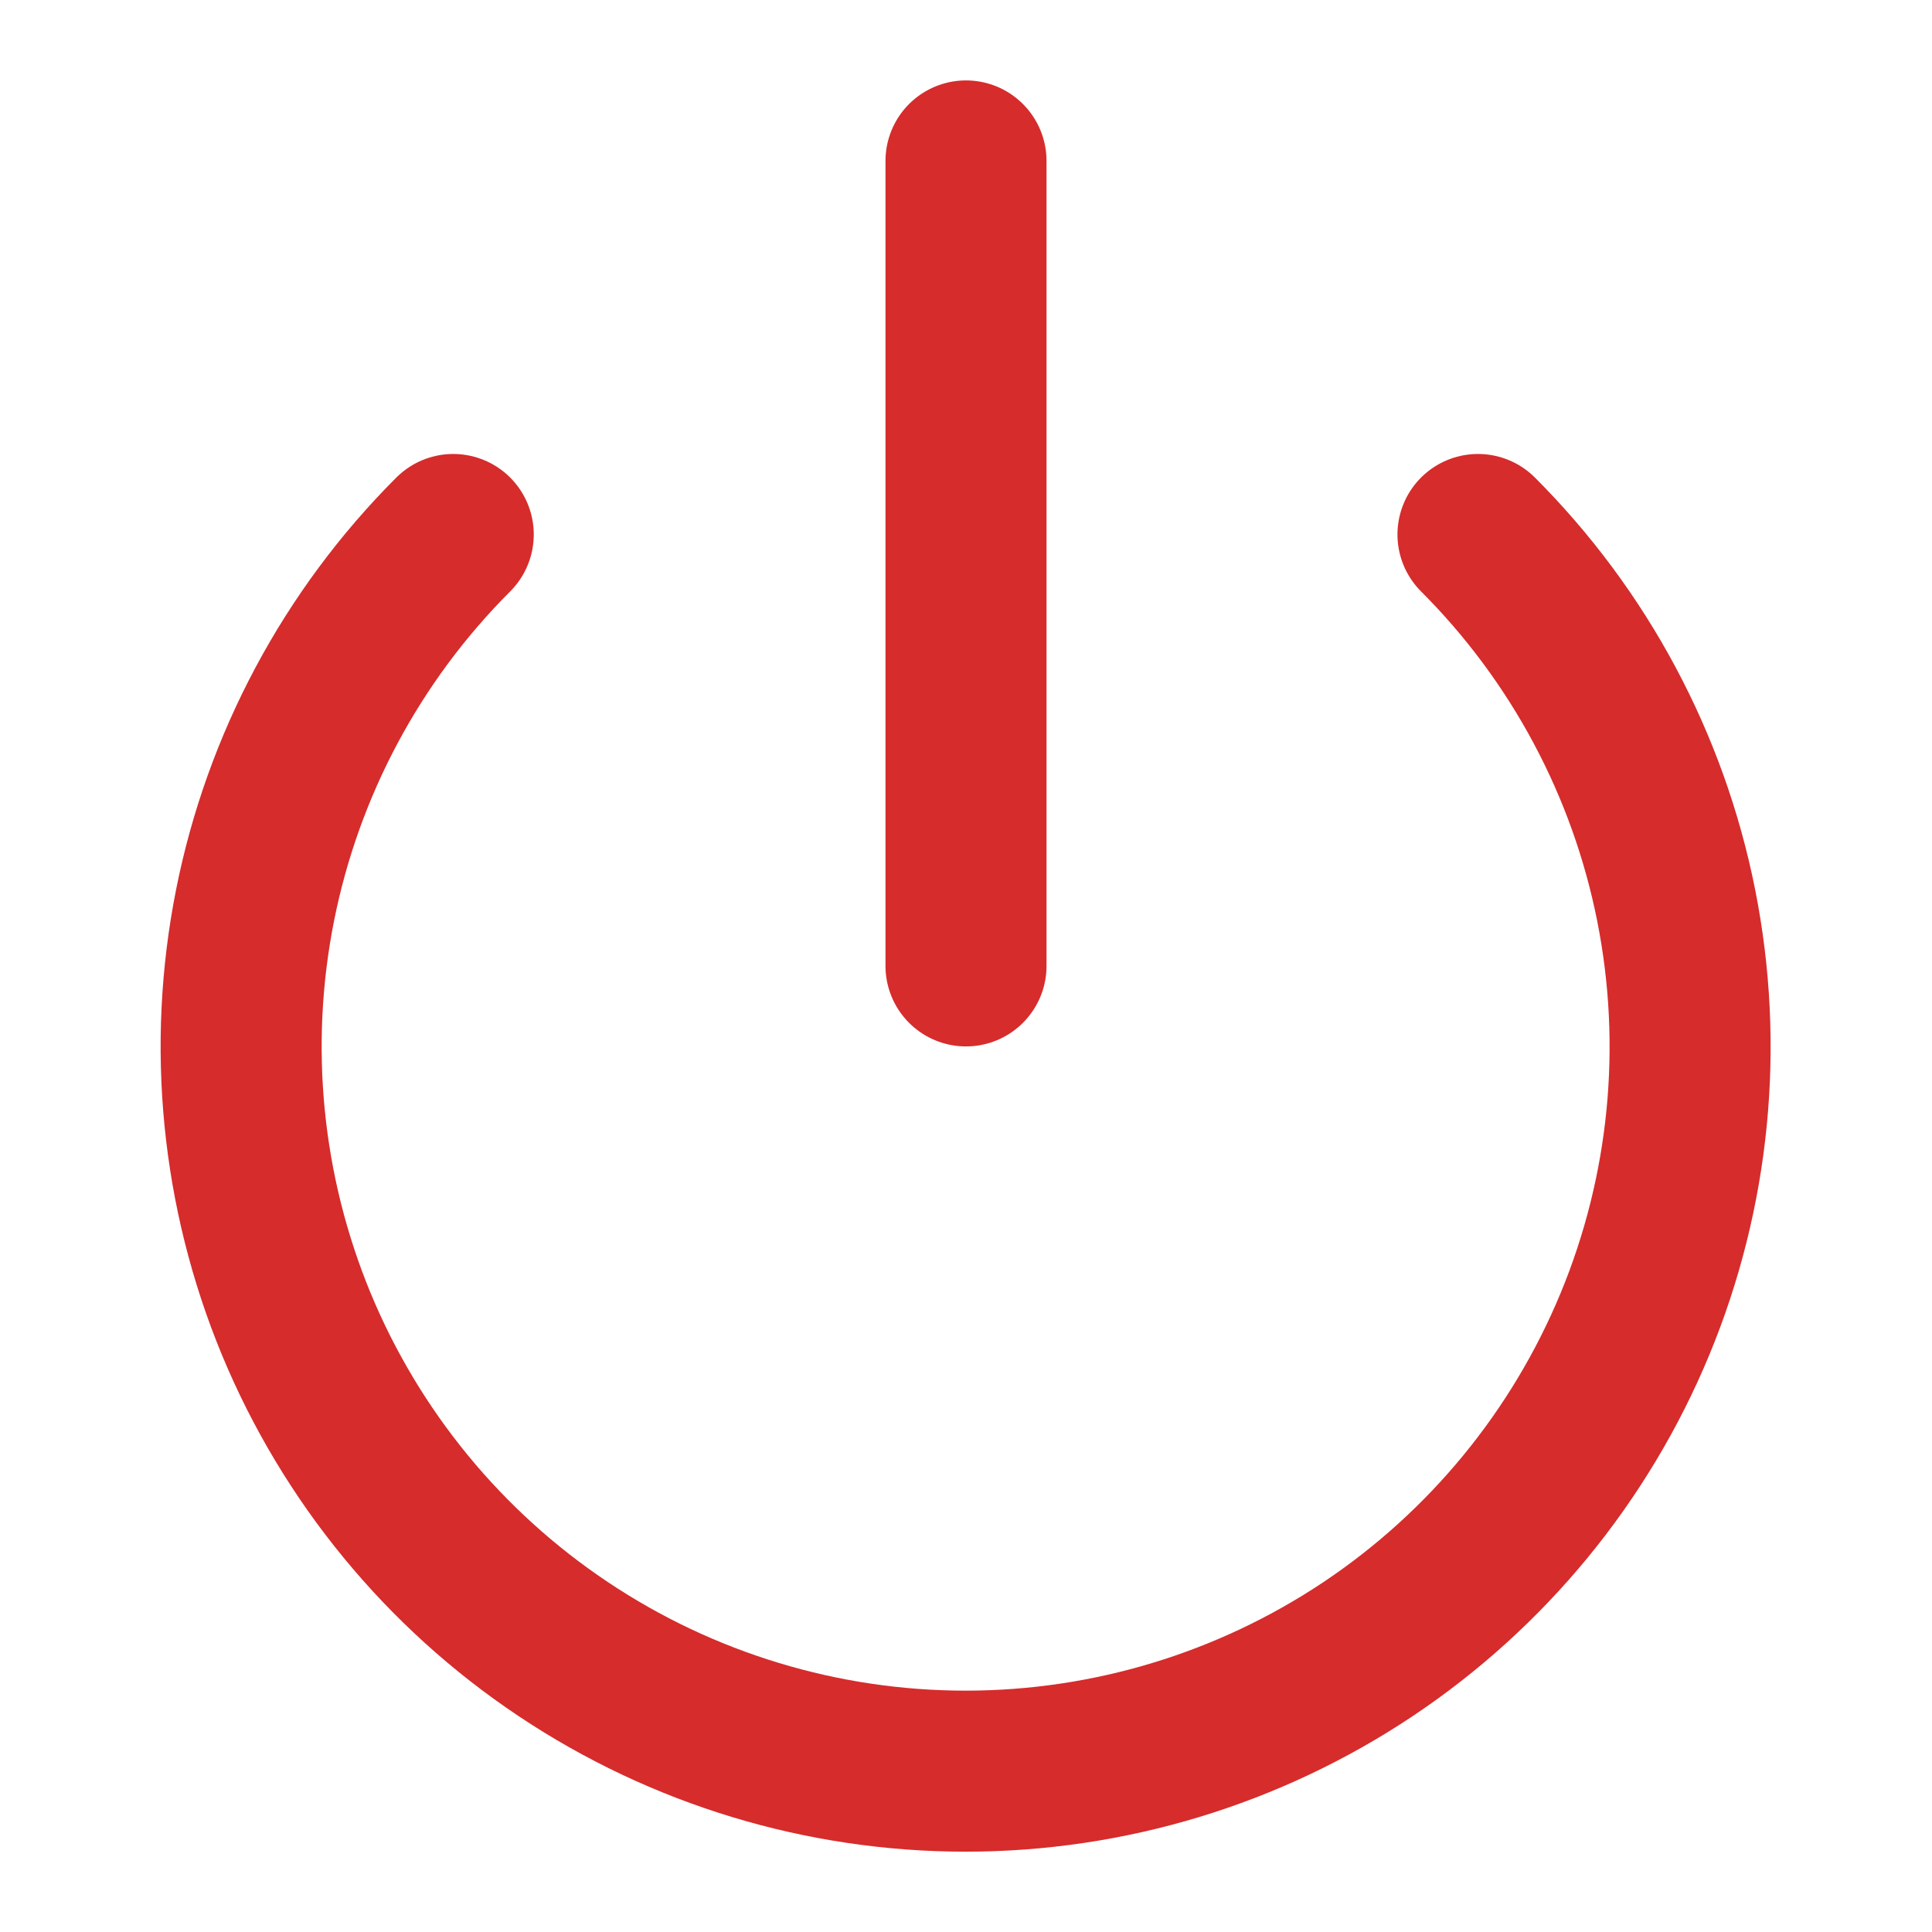 <svg width="20" height="20" viewBox="0 0 20 20" fill="none" xmlns="http://www.w3.org/2000/svg">
<g id="power-01">
<path id="Icon" d="M10 1.666V9.999M15.3 5.533C16.349 6.582 17.063 7.918 17.352 9.373C17.641 10.828 17.493 12.335 16.925 13.706C16.357 15.076 15.396 16.247 14.163 17.071C12.929 17.895 11.479 18.335 9.996 18.335C8.513 18.335 7.063 17.895 5.83 17.071C4.596 16.247 3.635 15.076 3.067 13.706C2.5 12.335 2.351 10.828 2.64 9.373C2.929 7.918 3.643 6.582 4.692 5.533" stroke="#D62C2C" stroke-width="1.667" stroke-linecap="round" strokeLinejoin="round"/>
</g>
</svg>
